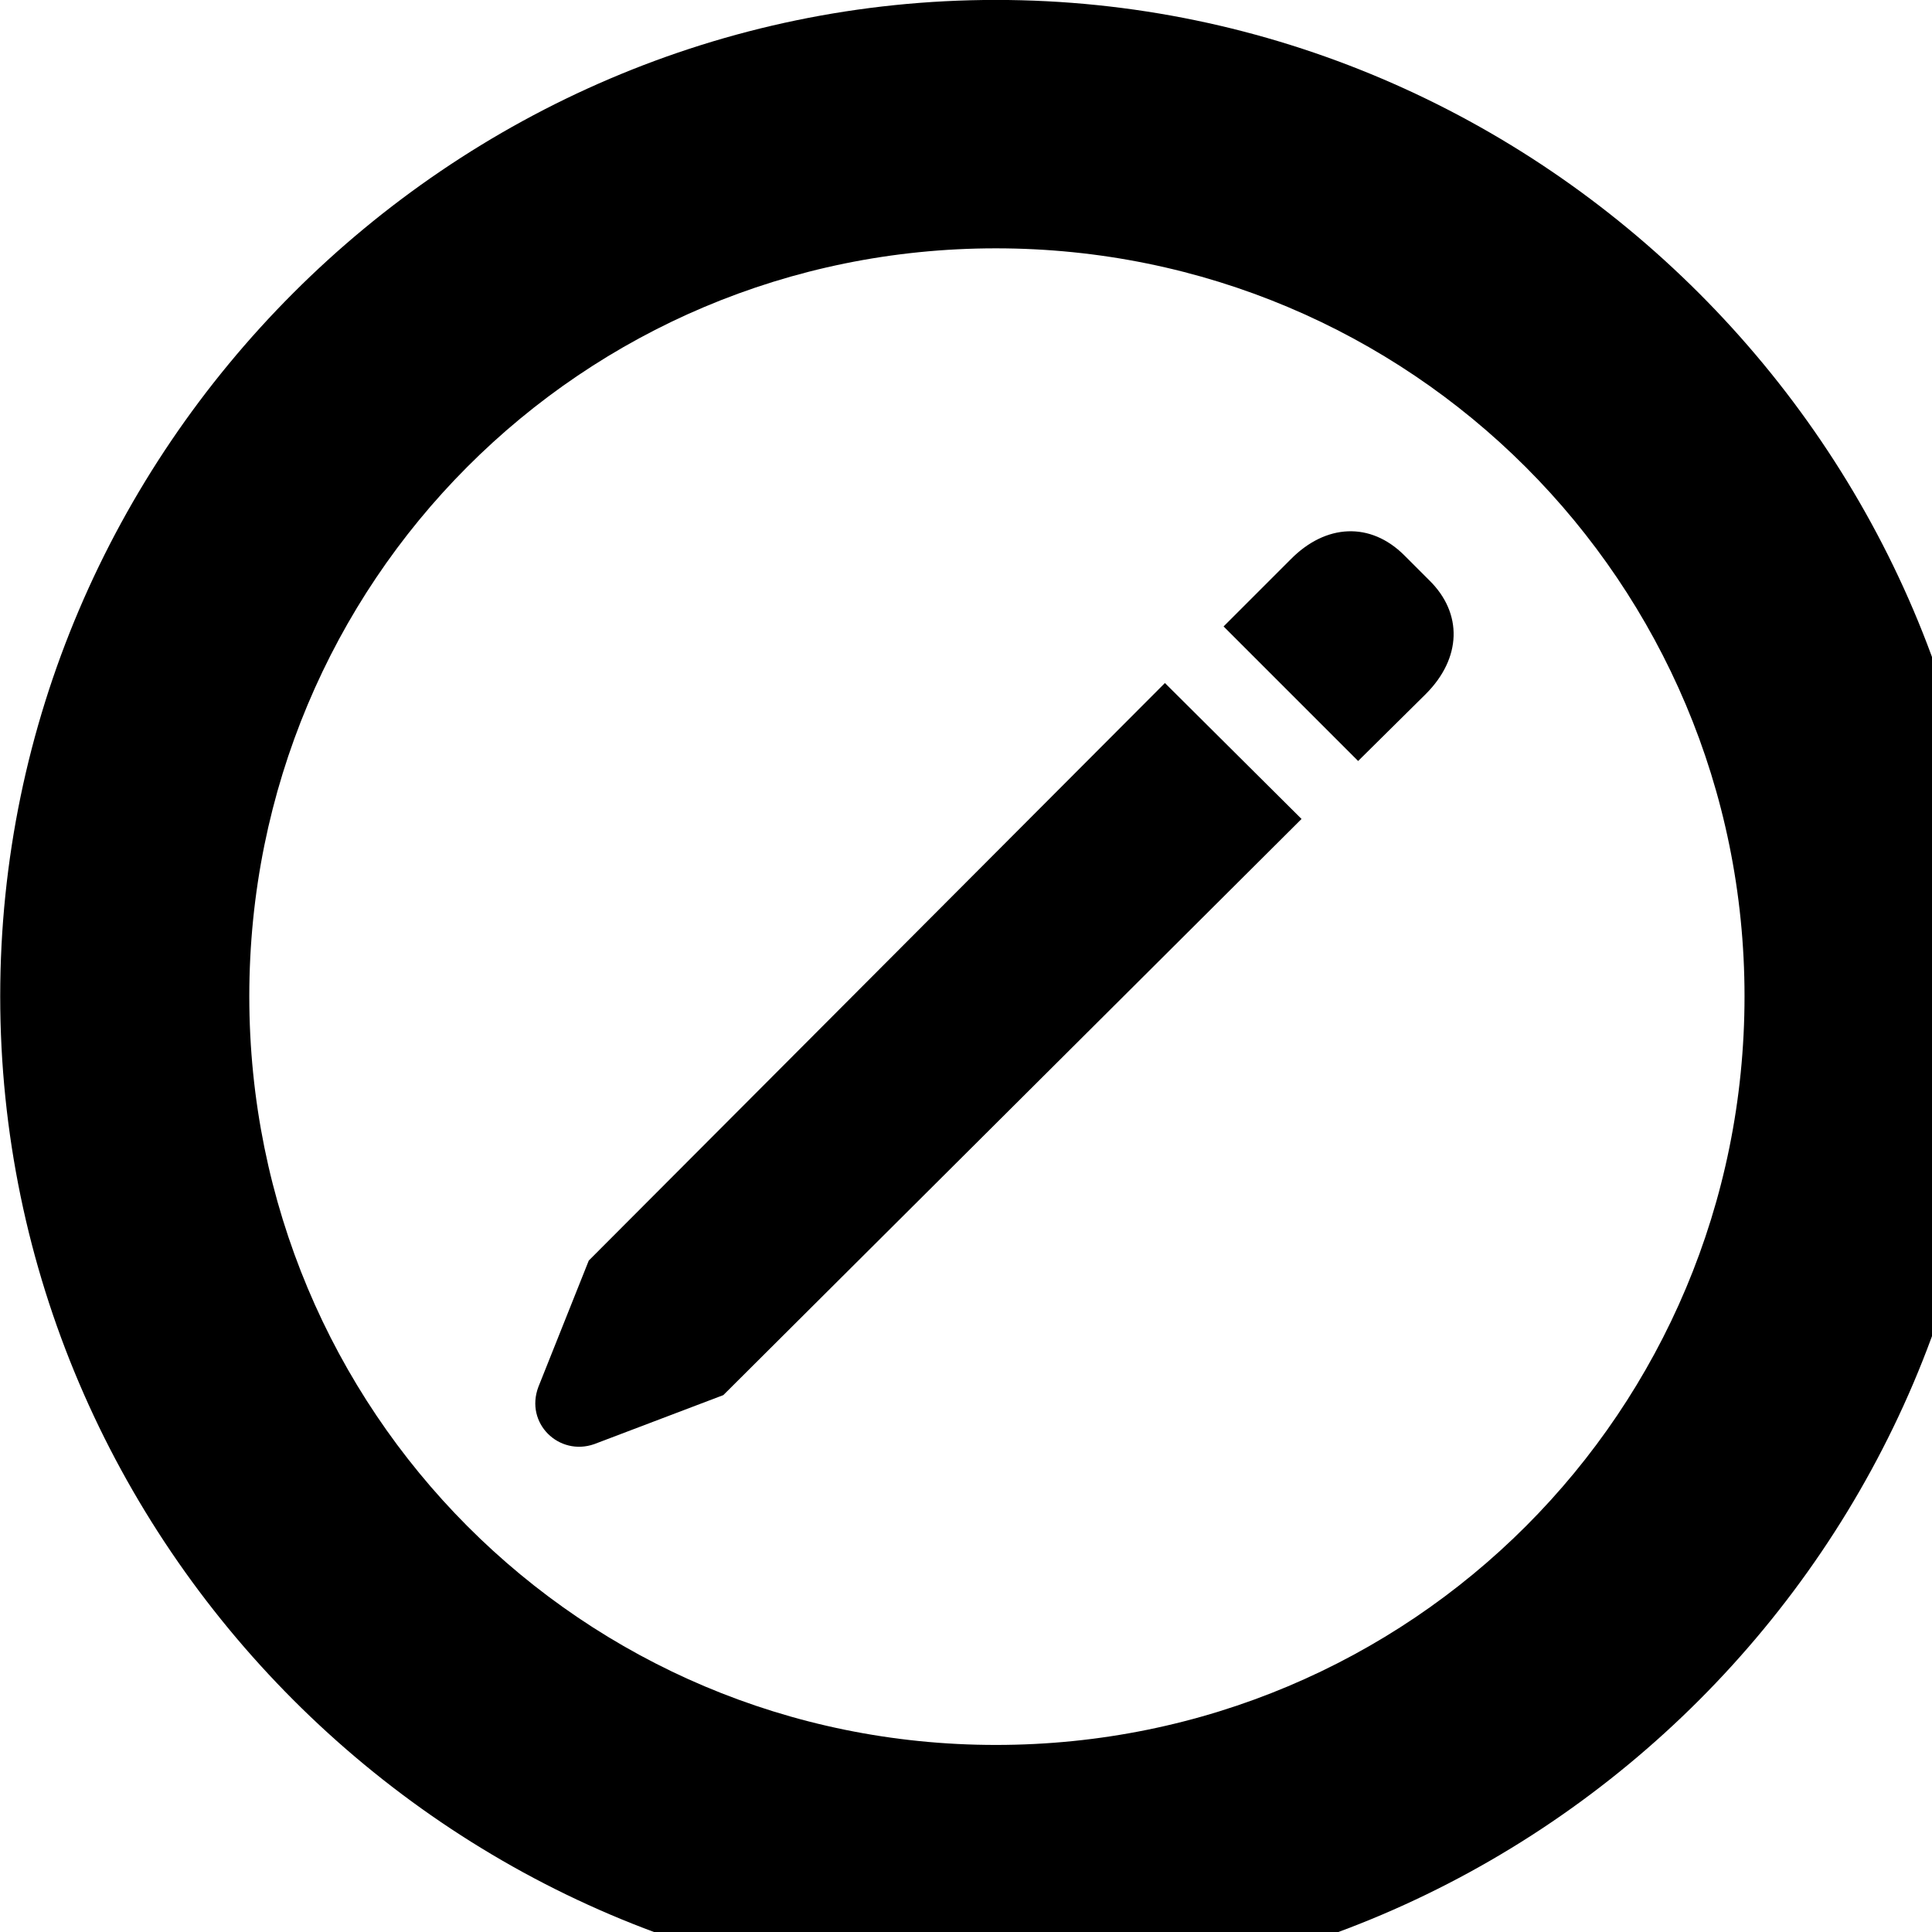 <svg xmlns="http://www.w3.org/2000/svg" viewBox="0 0 28 28" width="28" height="28">
  <path d="M14.433 28.889C22.363 28.889 28.873 22.369 28.873 14.439C28.873 6.519 22.353 -0.001 14.433 -0.001C6.513 -0.001 0.003 6.519 0.003 14.439C0.003 22.369 6.523 28.889 14.433 28.889ZM14.433 25.289C8.433 25.289 3.613 20.449 3.613 14.439C3.613 8.439 8.423 3.599 14.433 3.599C20.443 3.599 25.283 8.439 25.283 14.439C25.283 20.449 20.453 25.289 14.433 25.289ZM19.683 11.029L20.663 10.059C21.183 9.539 21.203 8.889 20.713 8.409L20.353 8.049C19.863 7.559 19.213 7.589 18.703 8.109L17.733 9.079ZM10.483 20.219L18.863 11.869L16.883 9.899L8.533 18.269L7.803 20.099C7.603 20.629 8.103 21.109 8.613 20.929Z" />
</svg>